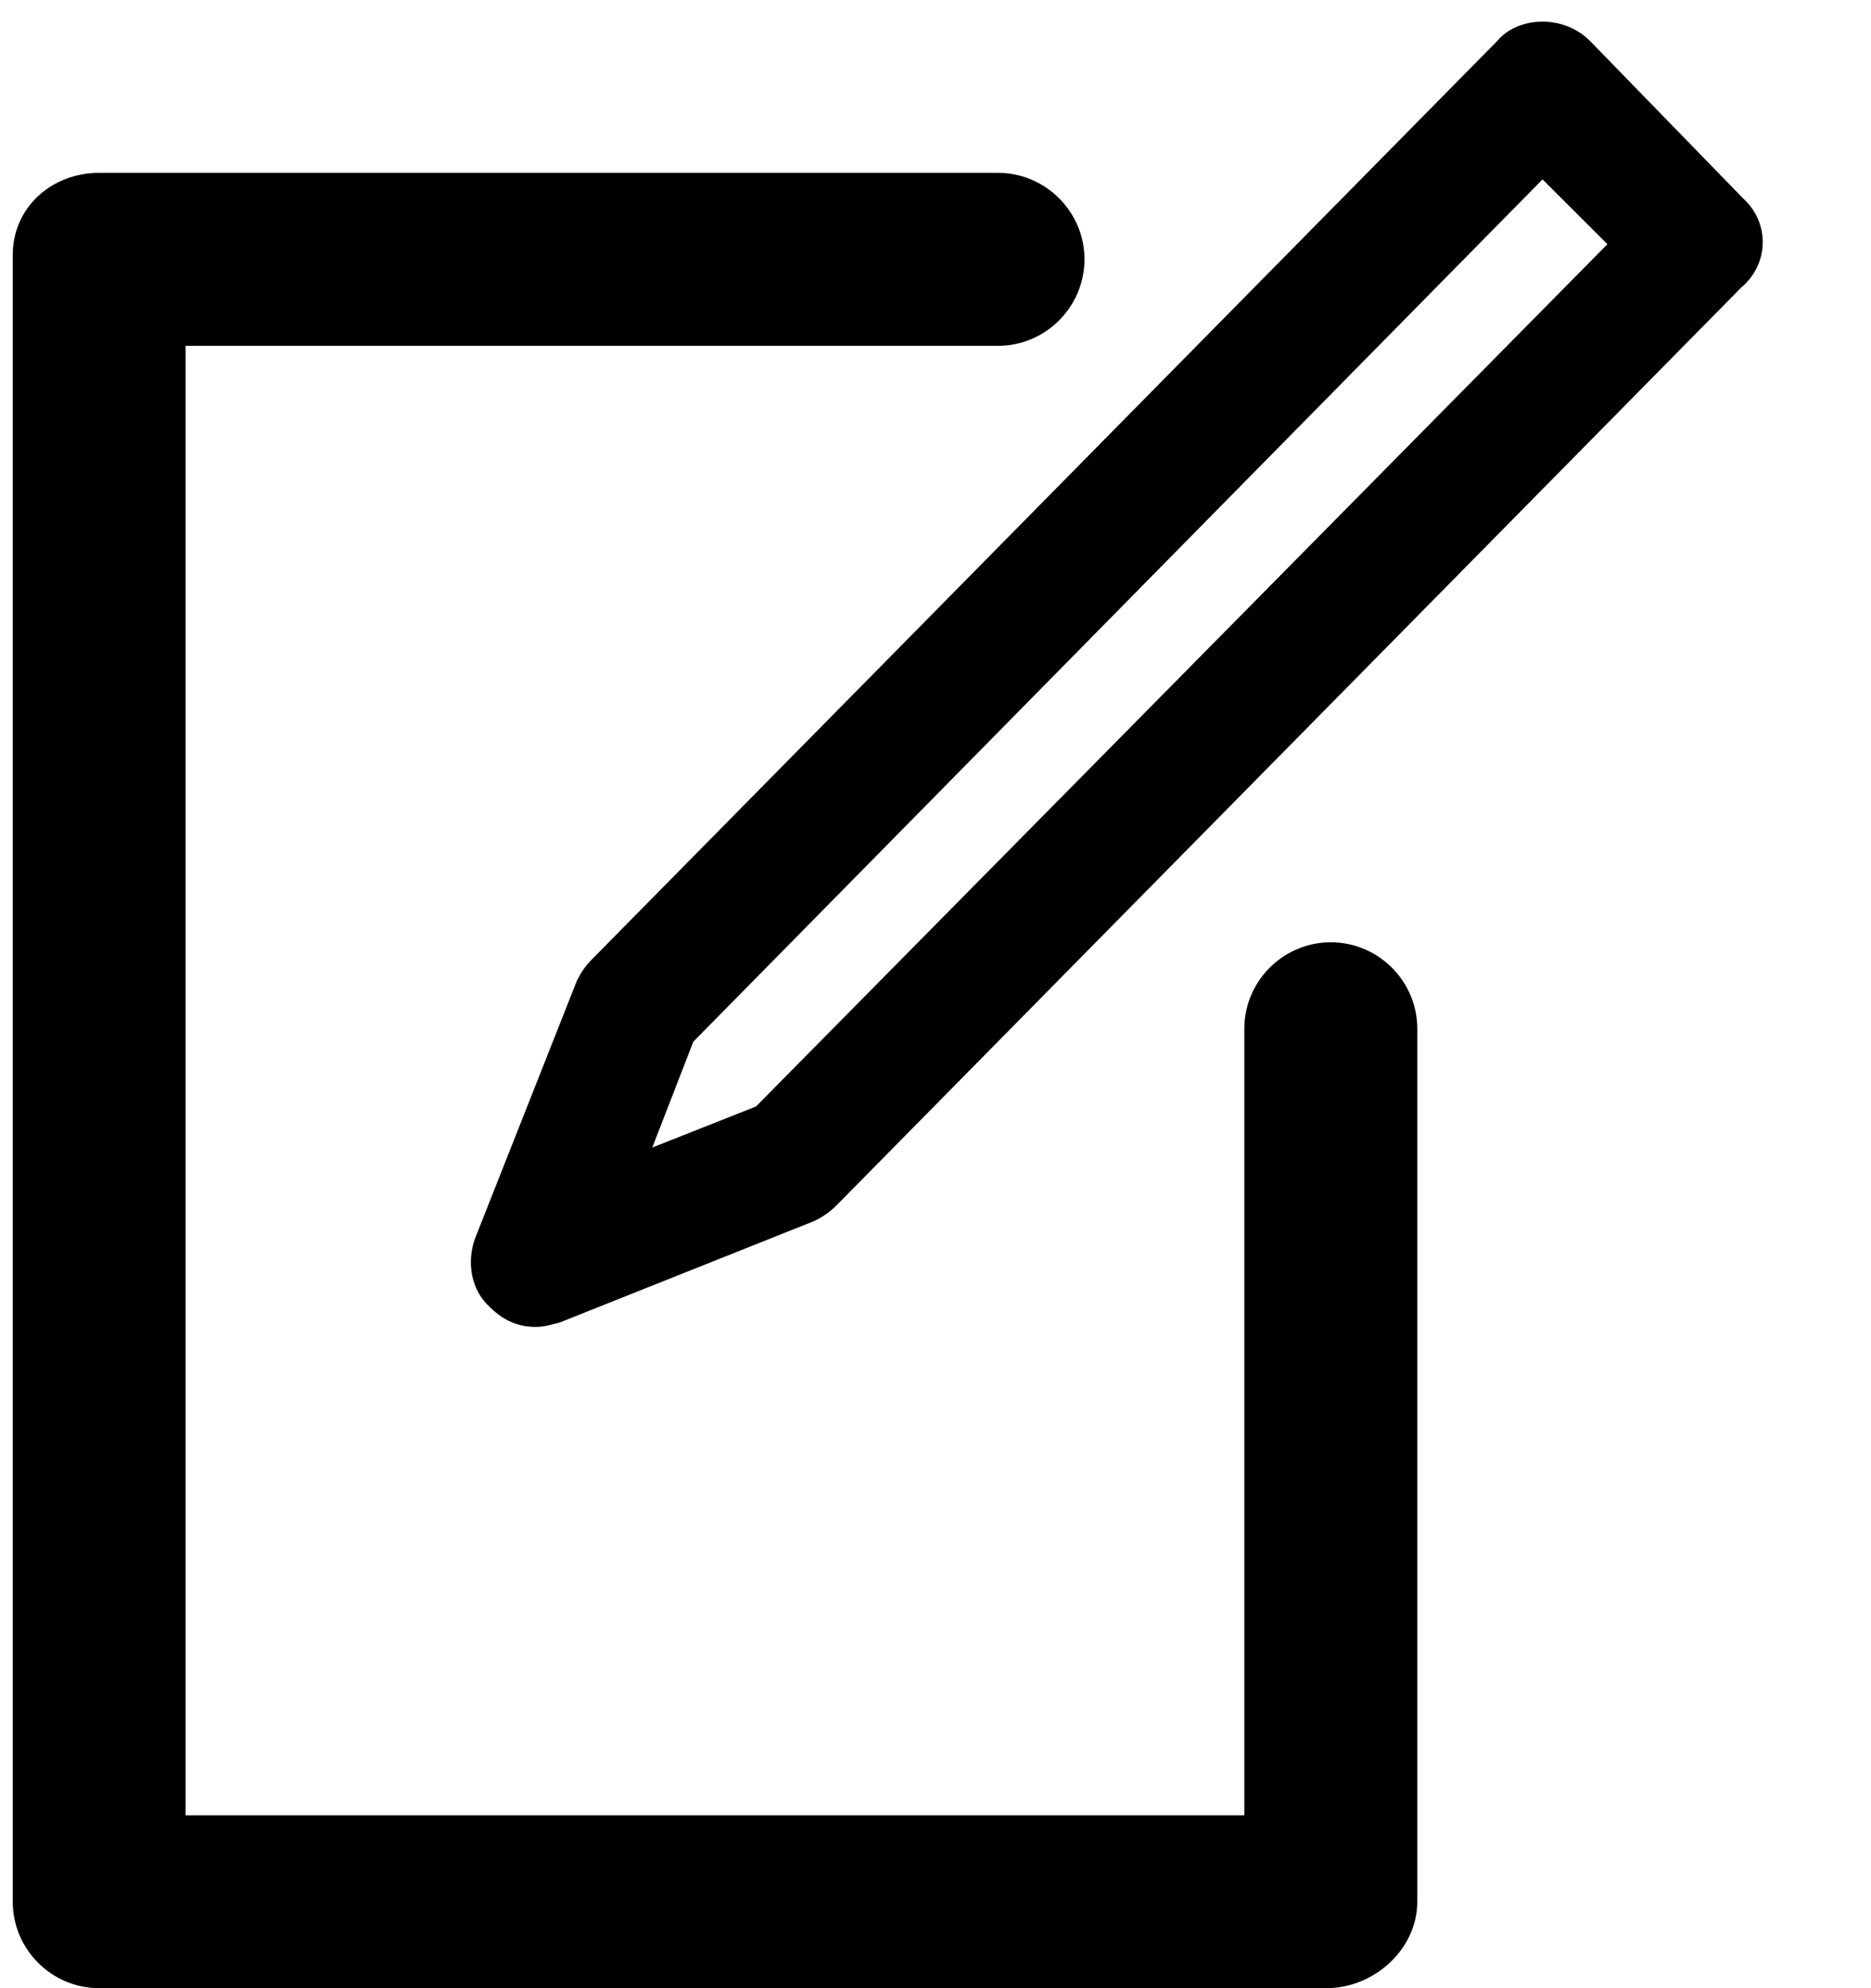 <?xml version="1.0" encoding="UTF-8"?>
<svg width="16px" height="17px" viewBox="0 0 16 17" version="1.1" xmlns="http://www.w3.org/2000/svg" xmlns:xlink="http://www.w3.org/1999/xlink">
    <!-- Generator: Sketch 52.5 (67469) - http://www.bohemiancoding.com/sketch -->
    <title>edit</title>
    <desc>Created with Sketch.</desc>
    <defs>
        <path d="M19.91,5.7 L18.598,4.351 C18.487,4.24 18.339,4.185 18.191,4.185 C18.043,4.185 17.896,4.24 17.803,4.351 L10.061,12.204 C10.005,12.26 9.968,12.315 9.932,12.389 L9.063,14.588 C8.989,14.791 9.026,15.032 9.192,15.179 C9.303,15.29 9.433,15.346 9.58,15.346 C9.654,15.346 9.71,15.327 9.784,15.309 L11.964,14.44 C12.038,14.403 12.093,14.366 12.149,14.311 L19.891,6.458 C20.132,6.254 20.132,5.903 19.91,5.7 Z M11.465,13.461 L10.578,13.812 L10.929,12.907 L18.191,5.534 L18.746,6.088 L11.465,13.461 Z M17.12,12.796 L17.12,20.261 C17.12,20.667 16.75,21 16.343,21 L5.848,21 C5.441,21 5.109,20.667 5.109,20.261 L5.109,6.18 C5.109,5.774 5.441,5.478 5.848,5.478 L13.535,5.478 C13.941,5.478 14.274,5.811 14.274,6.217 C14.274,6.624 13.941,6.957 13.535,6.957 L6.587,6.957 L6.587,19.522 L15.641,19.522 L15.641,12.796 C15.641,12.389 15.974,12.057 16.38,12.057 C16.787,12.057 17.12,12.389 17.12,12.796 Z" id="edit-1"></path>
    </defs>
    <g id="Symbols" stroke="none" stroke-width="1" fill="none" fill-rule="evenodd">
        <g id="Icons/edit" transform="translate(-5, -4)">
            <mask id="edit-2" fill="white">
                <use xlink:href="#edit-1"></use>
            </mask>
            <use id="edit" fill="currentColor" fill-rule="nonzero" xlink:href="#edit-1"></use>
        </g>
    </g>
</svg>
